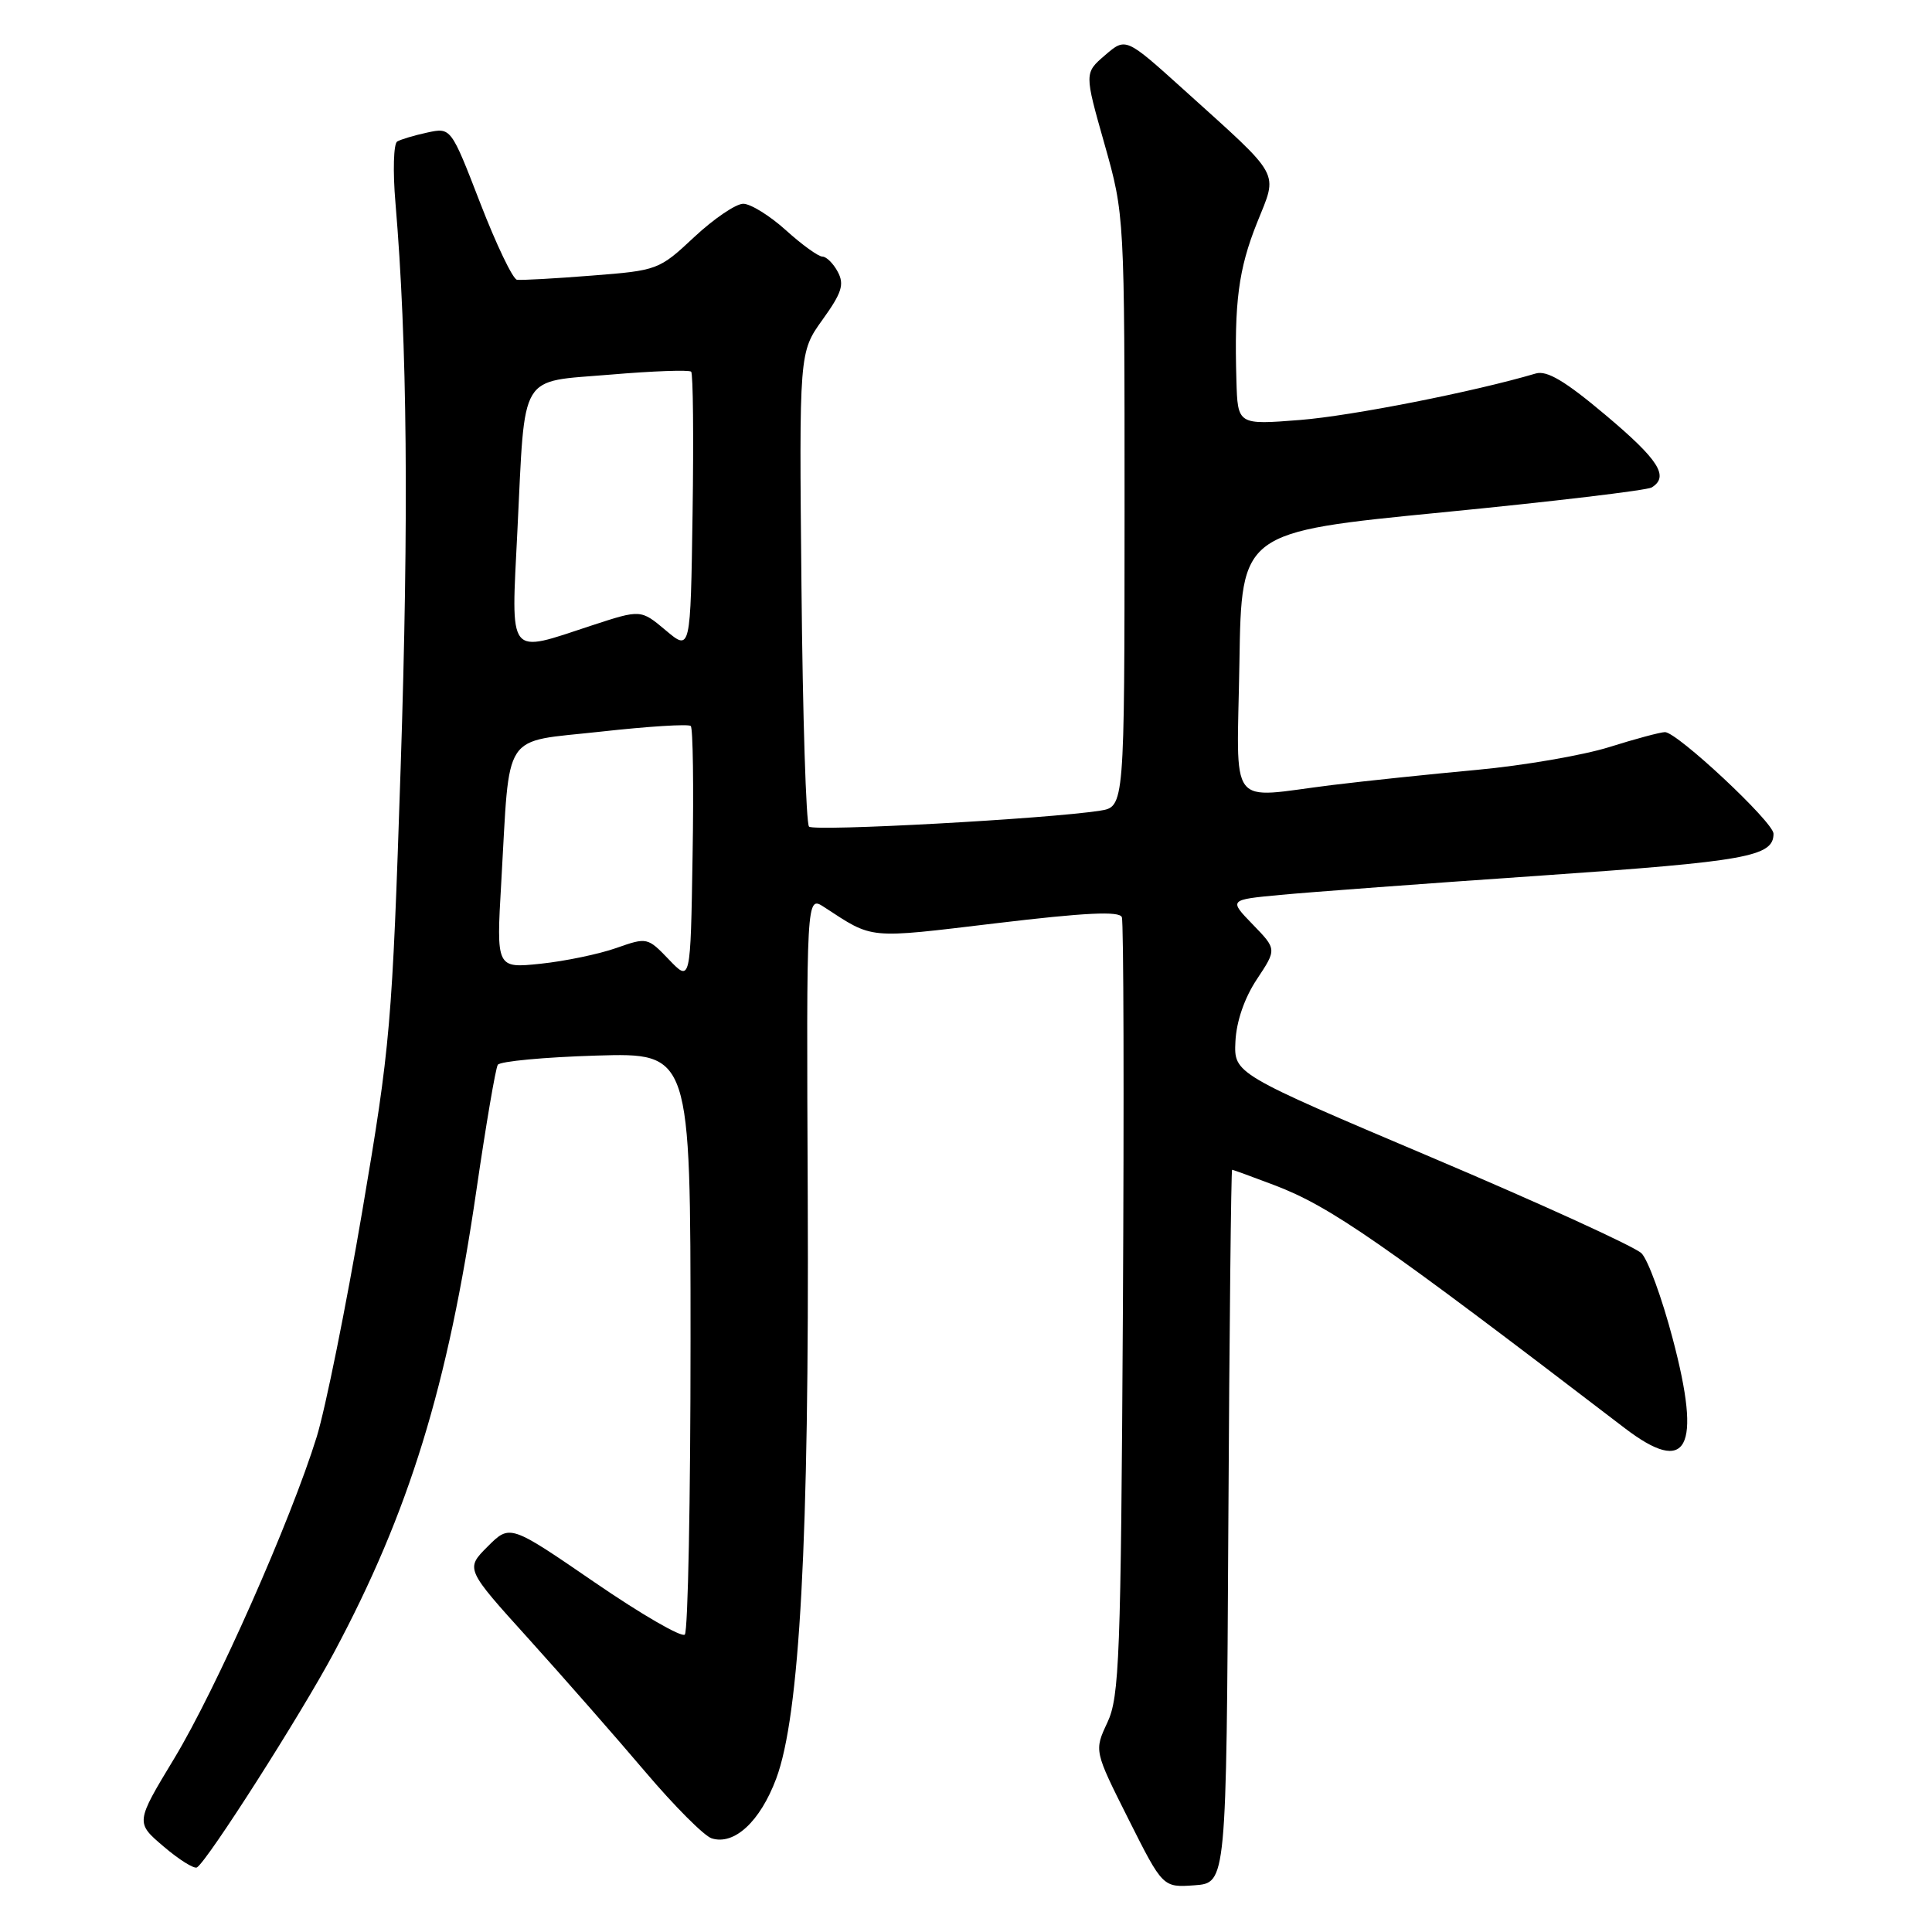 <?xml version="1.0" encoding="UTF-8" standalone="no"?>
<!DOCTYPE svg PUBLIC "-//W3C//DTD SVG 1.1//EN" "http://www.w3.org/Graphics/SVG/1.1/DTD/svg11.dtd" >
<svg xmlns="http://www.w3.org/2000/svg" xmlns:xlink="http://www.w3.org/1999/xlink" version="1.1" viewBox="0 0 256 256">
 <g >
 <path fill="currentColor"
d=" M 162.76 202.25 C 162.90 176.26 163.13 155.00 163.26 155.00 C 163.39 155.00 165.91 155.92 168.86 157.04 C 176.27 159.85 182.95 164.49 215.24 189.20 C 223.61 195.61 225.53 192.05 221.63 177.34 C 220.22 172.00 218.37 166.93 217.51 166.07 C 216.66 165.21 204.16 159.50 189.73 153.38 C 163.50 142.26 163.50 142.26 163.70 138.00 C 163.83 135.34 164.89 132.25 166.54 129.76 C 169.18 125.78 169.18 125.78 166.00 122.50 C 162.82 119.22 162.82 119.22 169.66 118.58 C 173.42 118.22 189.03 117.06 204.35 116.01 C 231.50 114.13 235.00 113.50 235.00 110.47 C 235.00 108.94 222.21 96.99 220.61 97.01 C 220.00 97.02 216.67 97.91 213.21 99.00 C 209.75 100.08 201.87 101.44 195.71 102.01 C 189.54 102.58 180.91 103.48 176.53 104.02 C 162.47 105.75 163.91 107.66 164.23 87.75 C 164.50 70.50 164.50 70.50 191.11 67.89 C 205.75 66.46 218.23 64.97 218.86 64.59 C 221.21 63.14 219.80 60.93 212.75 55.00 C 207.41 50.50 204.98 49.05 203.50 49.49 C 195.32 51.91 179.10 55.11 172.25 55.65 C 164.00 56.30 164.00 56.30 163.83 50.40 C 163.53 40.08 164.11 35.65 166.56 29.53 C 169.34 22.57 170.00 23.76 156.84 11.87 C 149.17 4.95 149.17 4.95 146.43 7.31 C 143.68 9.67 143.68 9.67 146.35 19.08 C 149.01 28.50 149.01 28.50 149.01 67.70 C 149.00 106.91 149.00 106.91 145.75 107.42 C 138.91 108.50 107.86 110.20 107.20 109.53 C 106.81 109.15 106.36 94.85 106.20 77.76 C 105.89 46.68 105.89 46.68 108.99 42.36 C 111.55 38.80 111.90 37.69 111.01 36.02 C 110.42 34.91 109.50 34.00 108.97 34.00 C 108.44 34.00 106.26 32.43 104.13 30.50 C 102.00 28.58 99.46 27.00 98.48 27.00 C 97.51 27.00 94.58 28.99 91.99 31.41 C 87.33 35.77 87.15 35.84 78.38 36.52 C 73.50 36.91 69.05 37.15 68.50 37.07 C 67.95 36.98 65.76 32.41 63.63 26.90 C 59.76 16.89 59.76 16.89 56.63 17.56 C 54.91 17.93 53.11 18.47 52.63 18.75 C 52.15 19.04 52.04 22.70 52.40 26.88 C 53.97 45.39 54.18 68.38 53.09 101.68 C 51.96 135.95 51.74 138.50 48.00 160.50 C 45.85 173.15 43.13 186.60 41.97 190.38 C 38.53 201.48 28.64 223.82 23.09 233.00 C 17.95 241.50 17.95 241.50 21.69 244.68 C 23.74 246.43 25.73 247.67 26.10 247.44 C 27.50 246.57 39.86 227.20 44.24 219.00 C 54.21 200.36 59.35 183.69 63.14 157.62 C 64.40 148.99 65.67 141.55 65.96 141.09 C 66.26 140.63 72.12 140.08 79.00 139.87 C 91.50 139.50 91.50 139.50 91.50 177.67 C 91.50 198.66 91.16 216.17 90.74 216.59 C 90.33 217.01 84.94 213.89 78.78 209.66 C 67.57 201.97 67.57 201.97 64.62 204.92 C 61.66 207.88 61.66 207.88 70.08 217.19 C 74.71 222.32 81.65 230.23 85.50 234.77 C 89.35 239.31 93.31 243.28 94.30 243.59 C 97.29 244.54 100.72 241.37 102.85 235.68 C 105.97 227.34 107.23 204.01 107.03 158.59 C 106.85 118.67 106.85 118.67 109.18 120.18 C 115.80 124.49 114.77 124.39 131.95 122.34 C 143.81 120.92 148.33 120.70 148.65 121.53 C 148.89 122.16 148.95 145.58 148.79 173.58 C 148.52 219.70 148.33 224.85 146.73 228.25 C 144.98 231.99 144.98 231.99 149.53 241.05 C 154.08 250.11 154.08 250.11 158.29 249.81 C 162.50 249.50 162.50 249.50 162.76 202.25 Z  M 88.64 127.15 C 85.81 124.20 85.74 124.18 81.65 125.62 C 79.38 126.42 74.87 127.36 71.64 127.70 C 65.76 128.31 65.76 128.31 66.42 116.90 C 67.60 96.53 66.35 98.42 79.57 96.95 C 85.86 96.25 91.24 95.91 91.53 96.20 C 91.82 96.48 91.93 104.24 91.77 113.43 C 91.50 130.14 91.50 130.14 88.64 127.15 Z  M 88.21 83.52 C 84.91 80.75 84.91 80.75 78.43 82.87 C 67.12 86.59 67.72 87.35 68.56 70.28 C 69.61 49.04 68.64 50.67 80.87 49.64 C 86.50 49.16 91.32 48.99 91.58 49.25 C 91.84 49.50 91.92 57.94 91.77 68.00 C 91.50 86.29 91.50 86.29 88.21 83.52 Z "/>
</g>
</svg>
